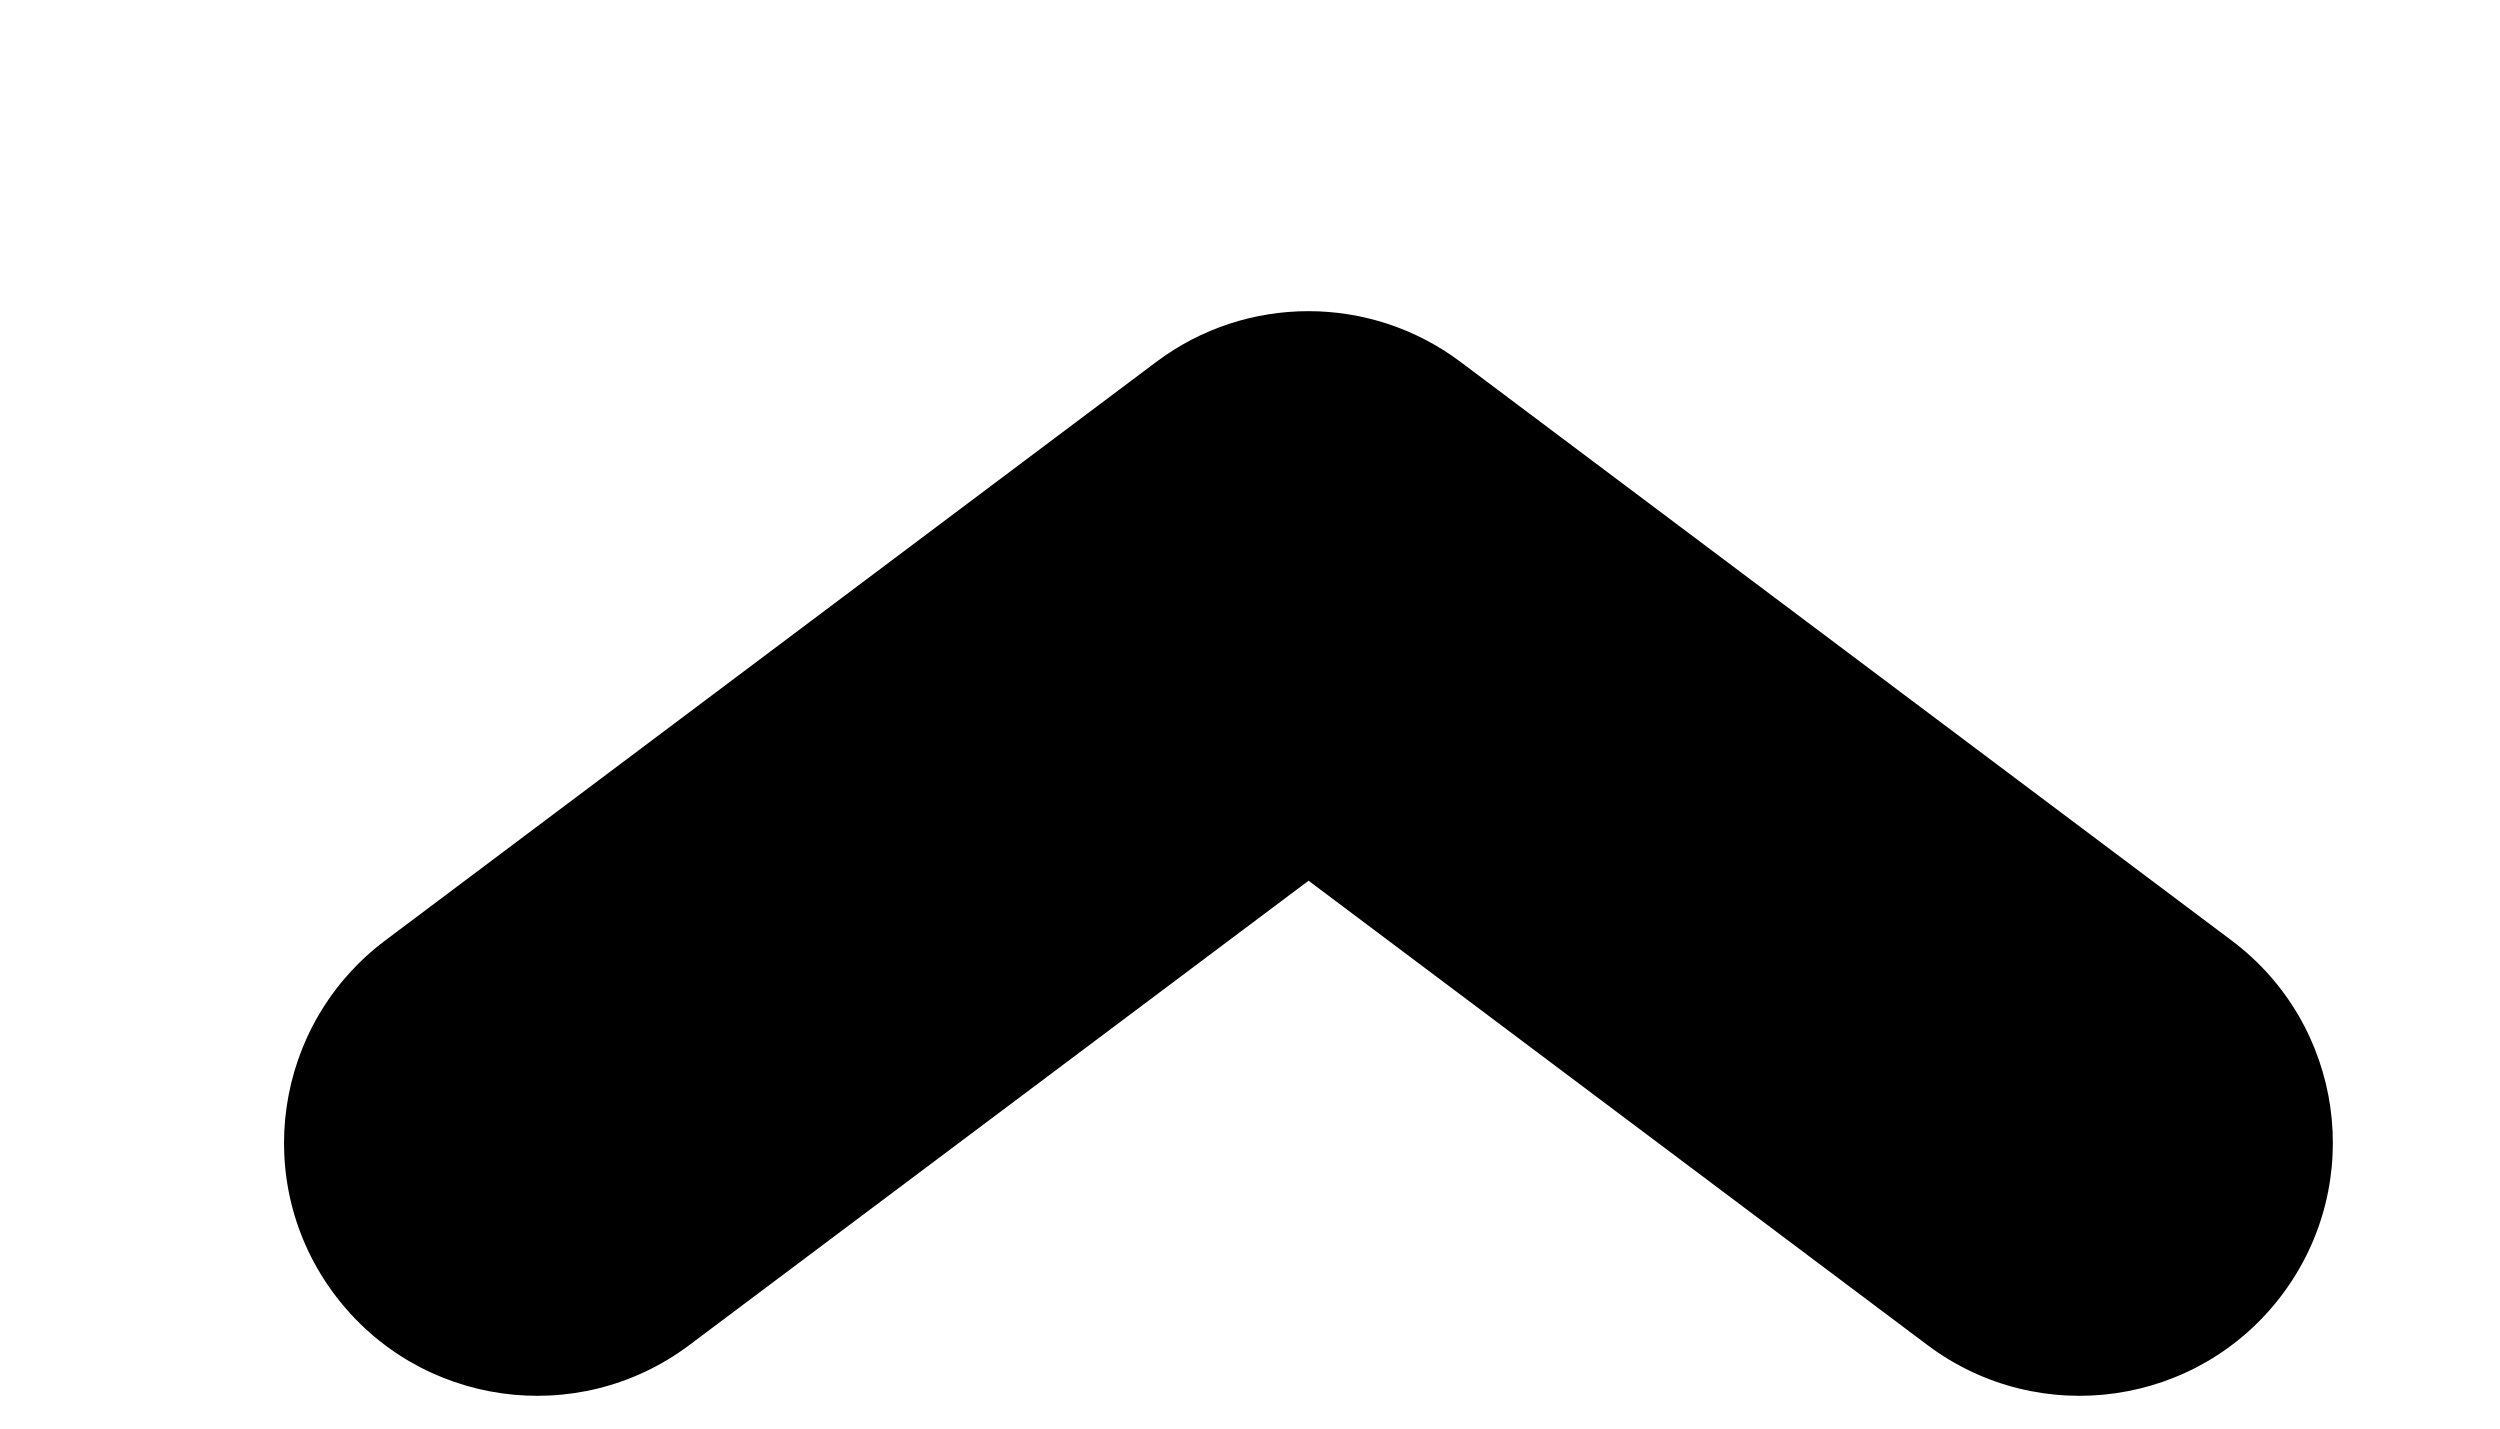 <svg width="7" height="4" viewBox="0 0 7 4" fill="none" xmlns="http://www.w3.org/2000/svg">
<path fill-rule="evenodd" clip-rule="evenodd" d="M3.238 1.013C3.49 0.824 3.837 0.824 4.089 1.013L6.248 2.633C6.562 2.868 6.625 3.312 6.39 3.625C6.155 3.938 5.711 4.001 5.398 3.767L3.664 2.466L1.929 3.767C1.616 4.001 1.172 3.938 0.937 3.625C0.702 3.312 0.766 2.868 1.079 2.633L3.238 1.013Z" fill="black"/>
</svg>

